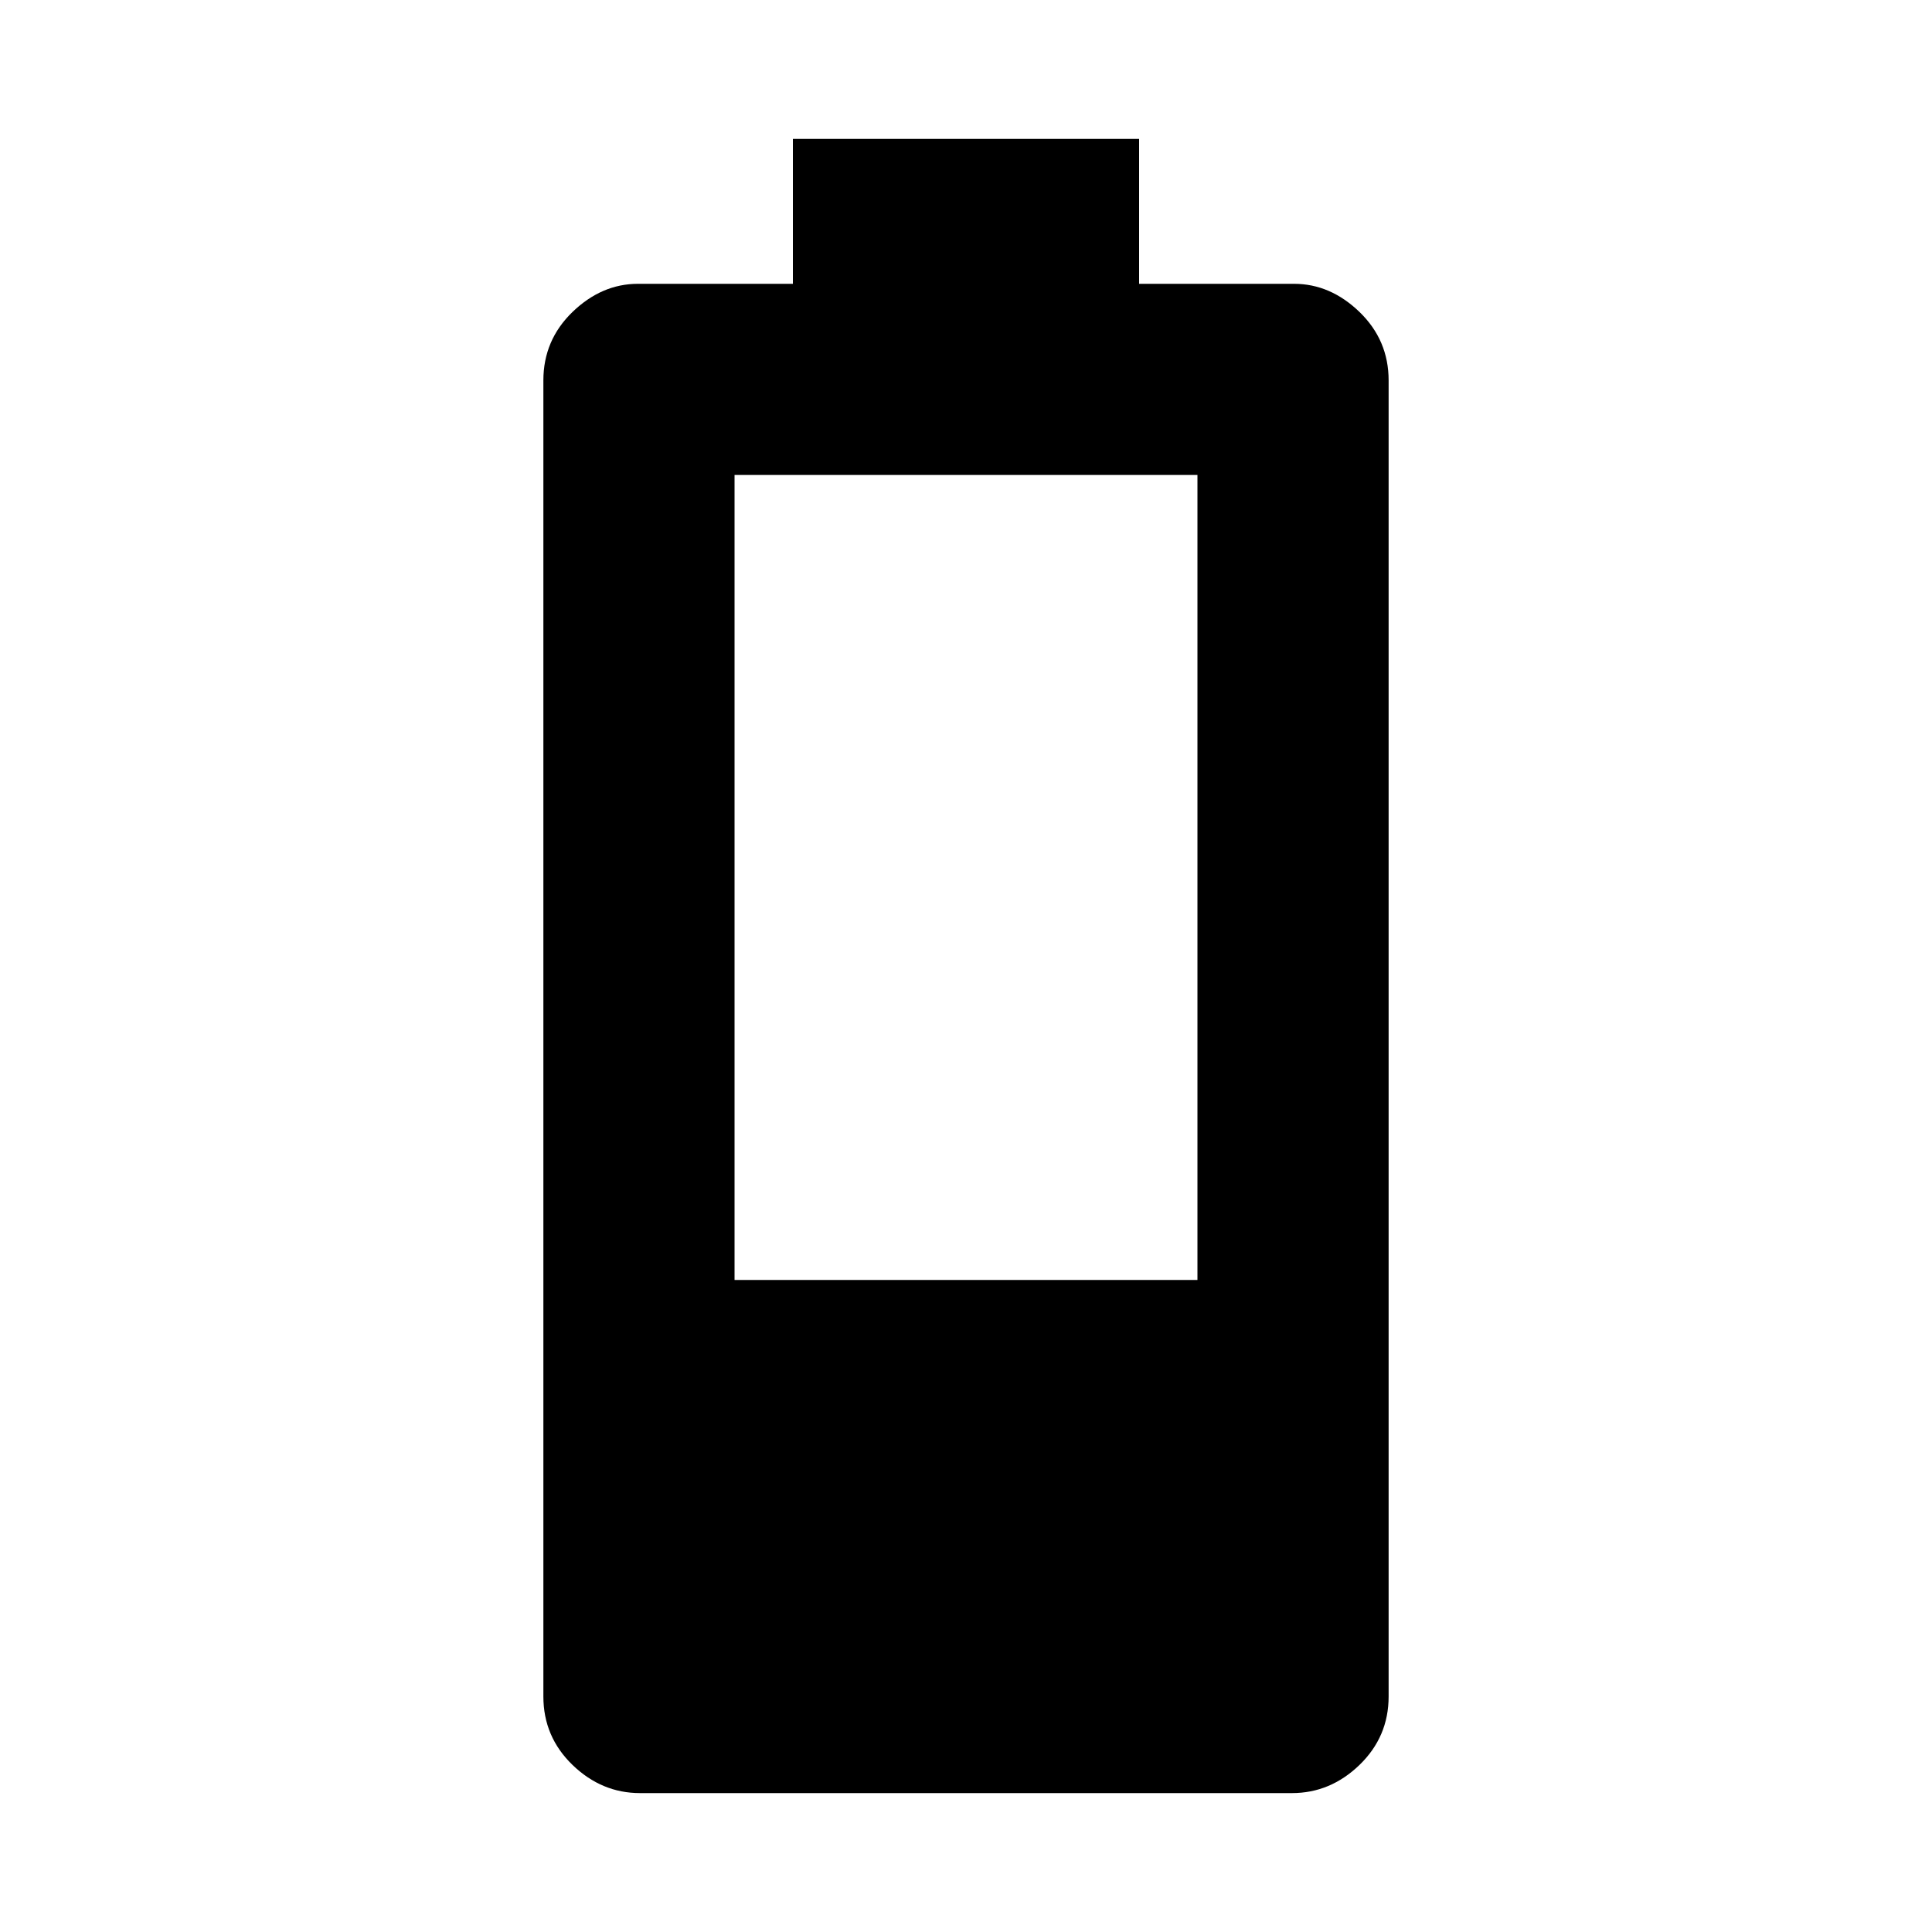 <svg xmlns="http://www.w3.org/2000/svg" height="20" width="20"><path d="M6.625 18.562Q6.229 18.562 5.927 18.271Q5.625 17.979 5.625 17.562V3.938Q5.625 3.521 5.927 3.229Q6.229 2.938 6.604 2.938H8.208V1.438H11.792V2.938H13.396Q13.771 2.938 14.073 3.229Q14.375 3.521 14.375 3.938V17.562Q14.375 17.979 14.073 18.271Q13.771 18.562 13.375 18.562ZM7.604 13.25H12.396V4.917H7.604Z"/></svg>